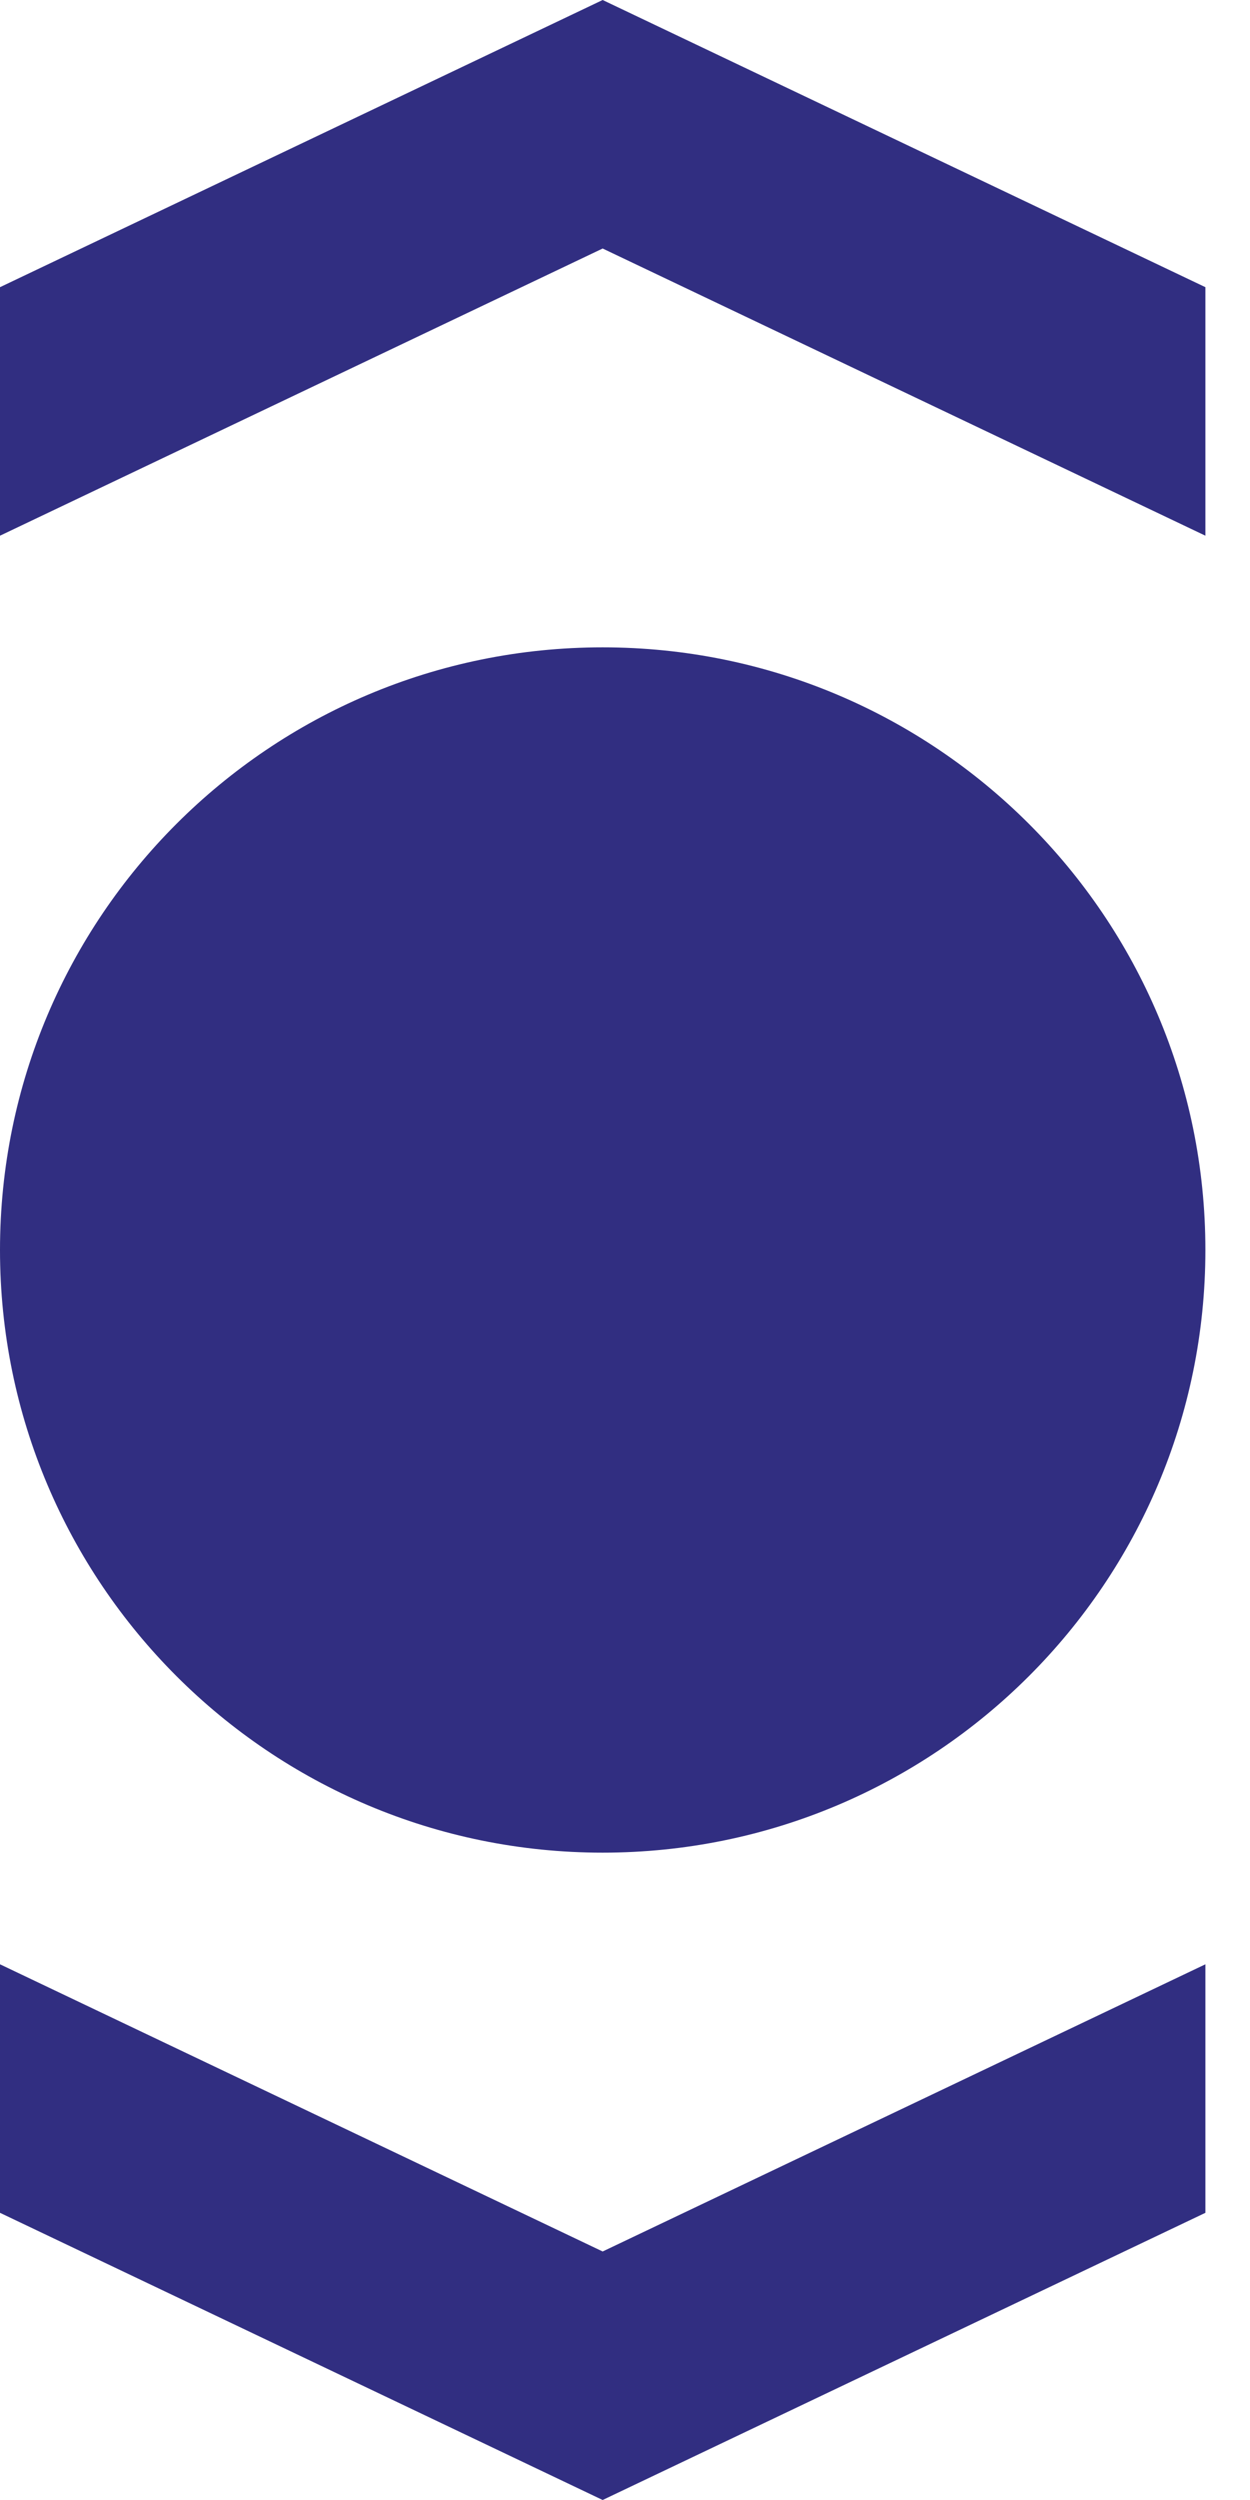 <svg width="16" height="32" viewBox="0 0 16 32" fill="none" xmlns="http://www.w3.org/2000/svg">
<path d="M7.714 0L15.429 3.676V6.857L7.714 3.181L1.00758e-06 6.857L8.68525e-07 3.676L7.714 0Z" fill="#312E81"/>
<path d="M7.714 8.286C3.453 8.286 1.00758e-06 11.739 1.00758e-06 16C1.00758e-06 20.261 3.453 23.714 7.714 23.714C11.976 23.714 15.429 20.261 15.429 16C15.429 11.739 11.976 8.286 7.714 8.286Z" fill="#312E81"/>
<path d="M7.714 32L0 28.324L1.39053e-07 25.143L7.714 28.819L15.429 25.143V28.324L7.714 32Z" fill="#312E81"/>
</svg>
